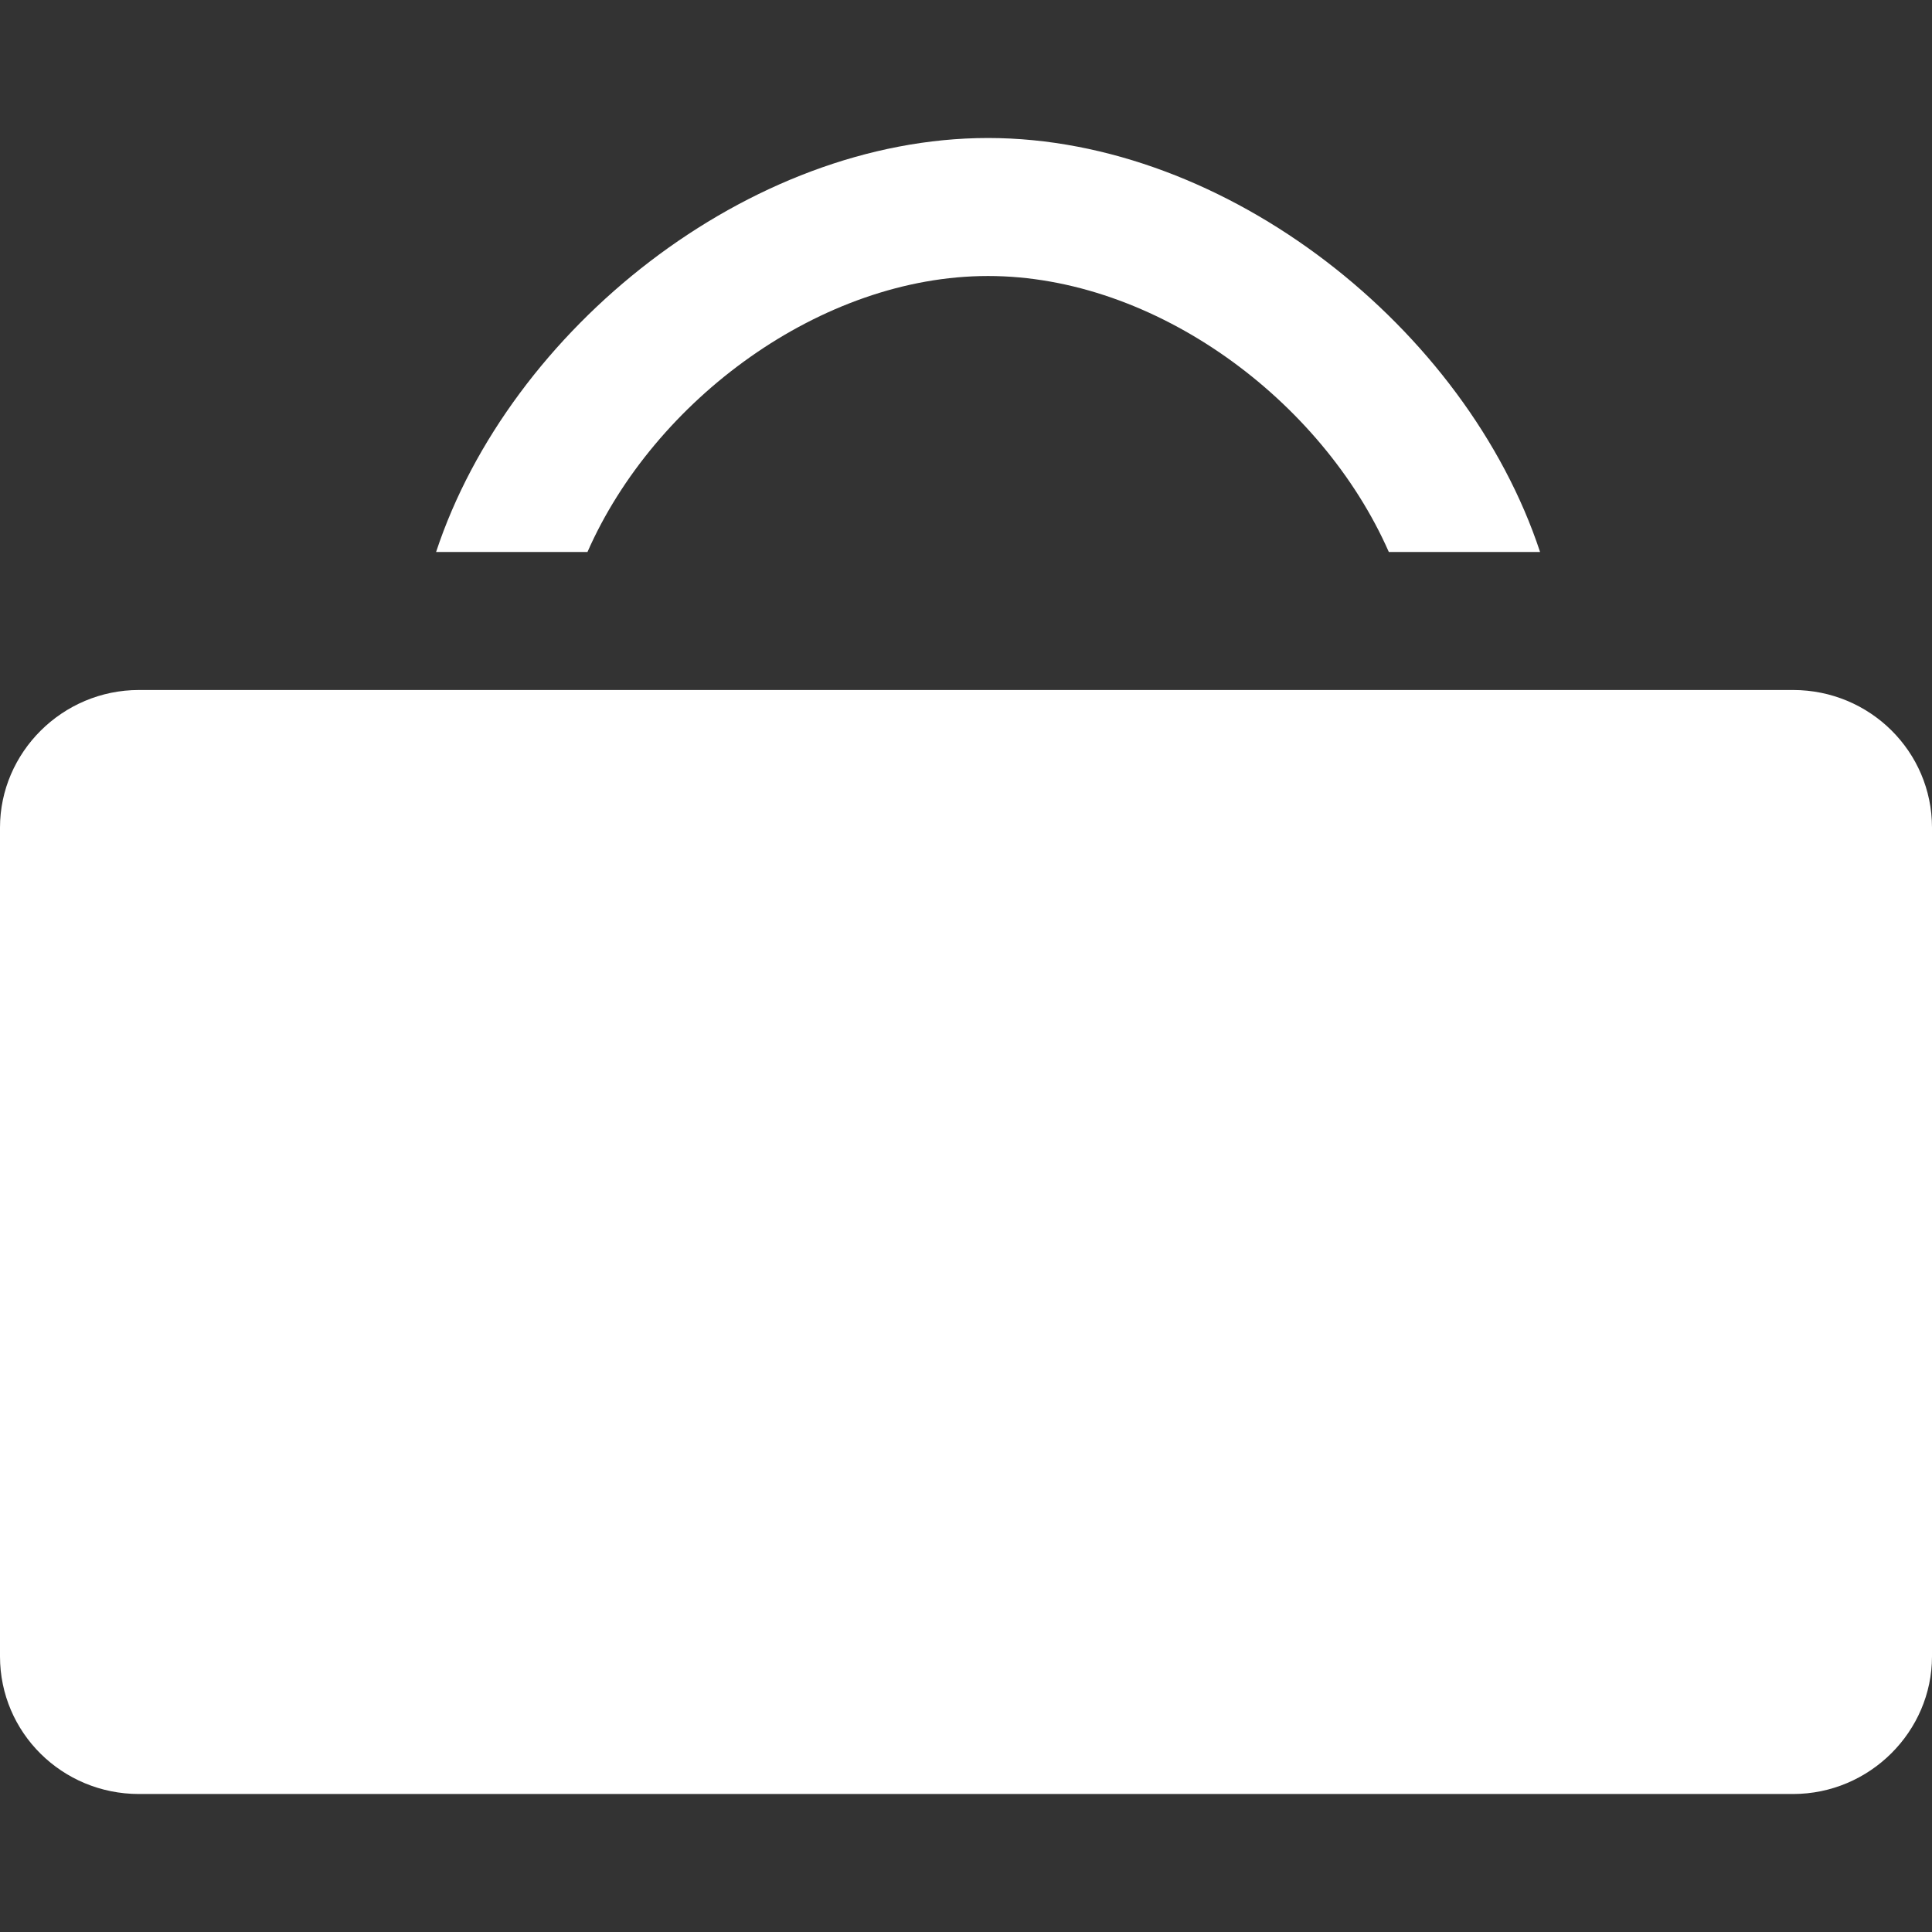 <?xml version="1.0" encoding="iso-8859-1"?>
<!-- Generator: Adobe Illustrator 18.1.1, SVG Export Plug-In . SVG Version: 6.00 Build 0)  -->
<svg xmlns="http://www.w3.org/2000/svg" xmlns:xlink="http://www.w3.org/1999/xlink" version="1.1" id="Capa_1" x="0px" y="0px" viewBox="0 0 14 14" style="enable-background:new 0 0 14 14;" xml:space="preserve" width="512px" height="512px">
<rect x="0" y="0" width="14" height="14" fill="#333333" stroke="none"/>
<g>
	<g>
		<path d="M7.16,2c1.21,0,2.419,0.898,2.904,2h1.096c-0.534-1.617-2.268-3-4-3s-3.466,1.383-4,3h1.097    C4.741,2.898,5.951,2,7.16,2z" fill="#FFFFFF"/>
		<path d="M12.993,5H1.007C0.451,5,0,5.453,0,5.997v6.006C0,12.555,0.45,13,1.007,13h11.986    C13.549,13,14,12.547,14,12.003V5.997C14,5.446,13.55,5,12.993,5z" fill="#FFFFFF"/>
	</g>
</g>
<g>
</g>
<g>
</g>
<g>
</g>
<g>
</g>
<g>
</g>
<g>
</g>
<g>
</g>
<g>
</g>
<g>
</g>
<g>
</g>
<g>
</g>
<g>
</g>
<g>
</g>
<g>
</g>
<g>
</g>
</svg>
